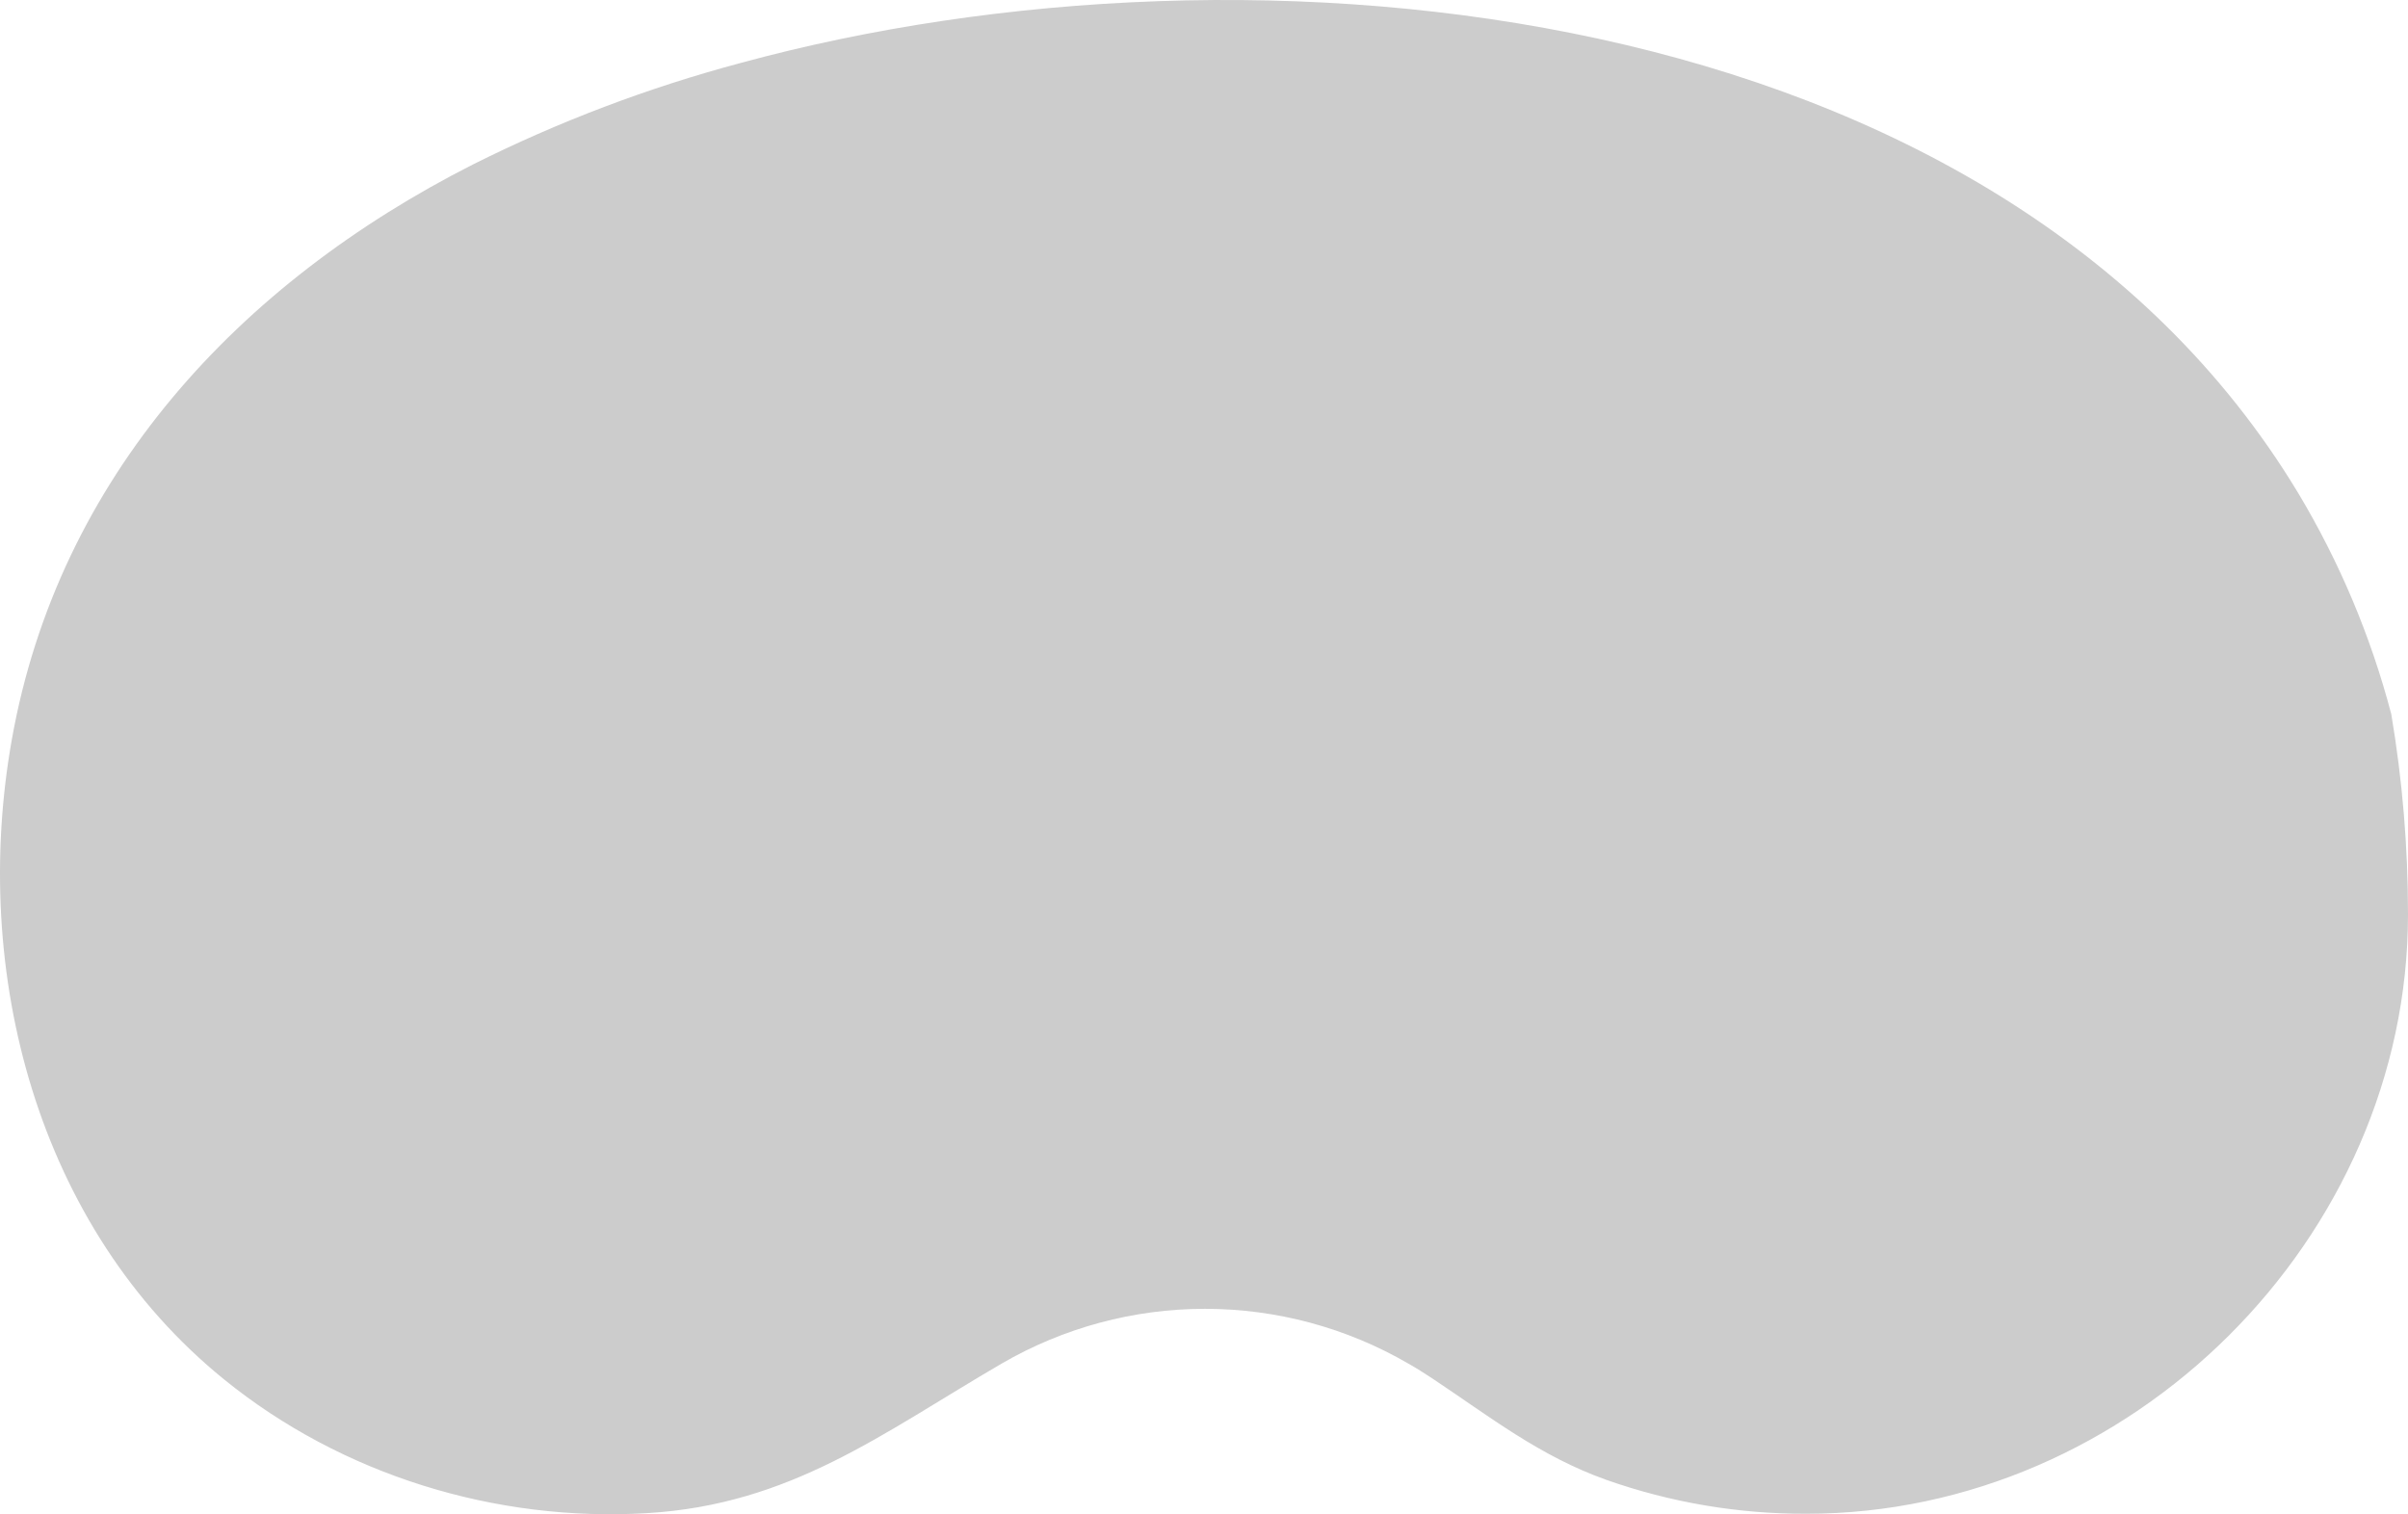 <svg width="609" height="383" viewBox="0 0 609 383" fill="none" xmlns="http://www.w3.org/2000/svg">
<path d="M609 231.26C609 313.133 538.969 382.877 456.872 382.877C439.626 382.936 422.498 380.034 406.241 374.298C389.338 368.273 376.79 358.32 362.189 348.614C360.212 347.318 358.197 346.022 356.156 344.882C340.551 335.817 322.812 331.041 304.751 331.041C286.689 331.041 268.95 335.817 253.346 344.882C223.037 362.545 200.114 380.545 163.629 382.722C125.363 385.015 86.473 373.08 56.672 348.899C9.187 310.373 -7.417 245.735 2.972 187.161C14.778 120.644 60.442 71.608 119.642 41.582C141.3 30.743 164.011 22.137 187.424 15.898C316.953 -19.389 505.202 -1.26 581.188 124.635C591.665 142.1 599.606 160.957 604.774 180.643C607.593 197.368 609.007 214.299 609 231.26Z" fill="#CCCCCC"/>
</svg>
